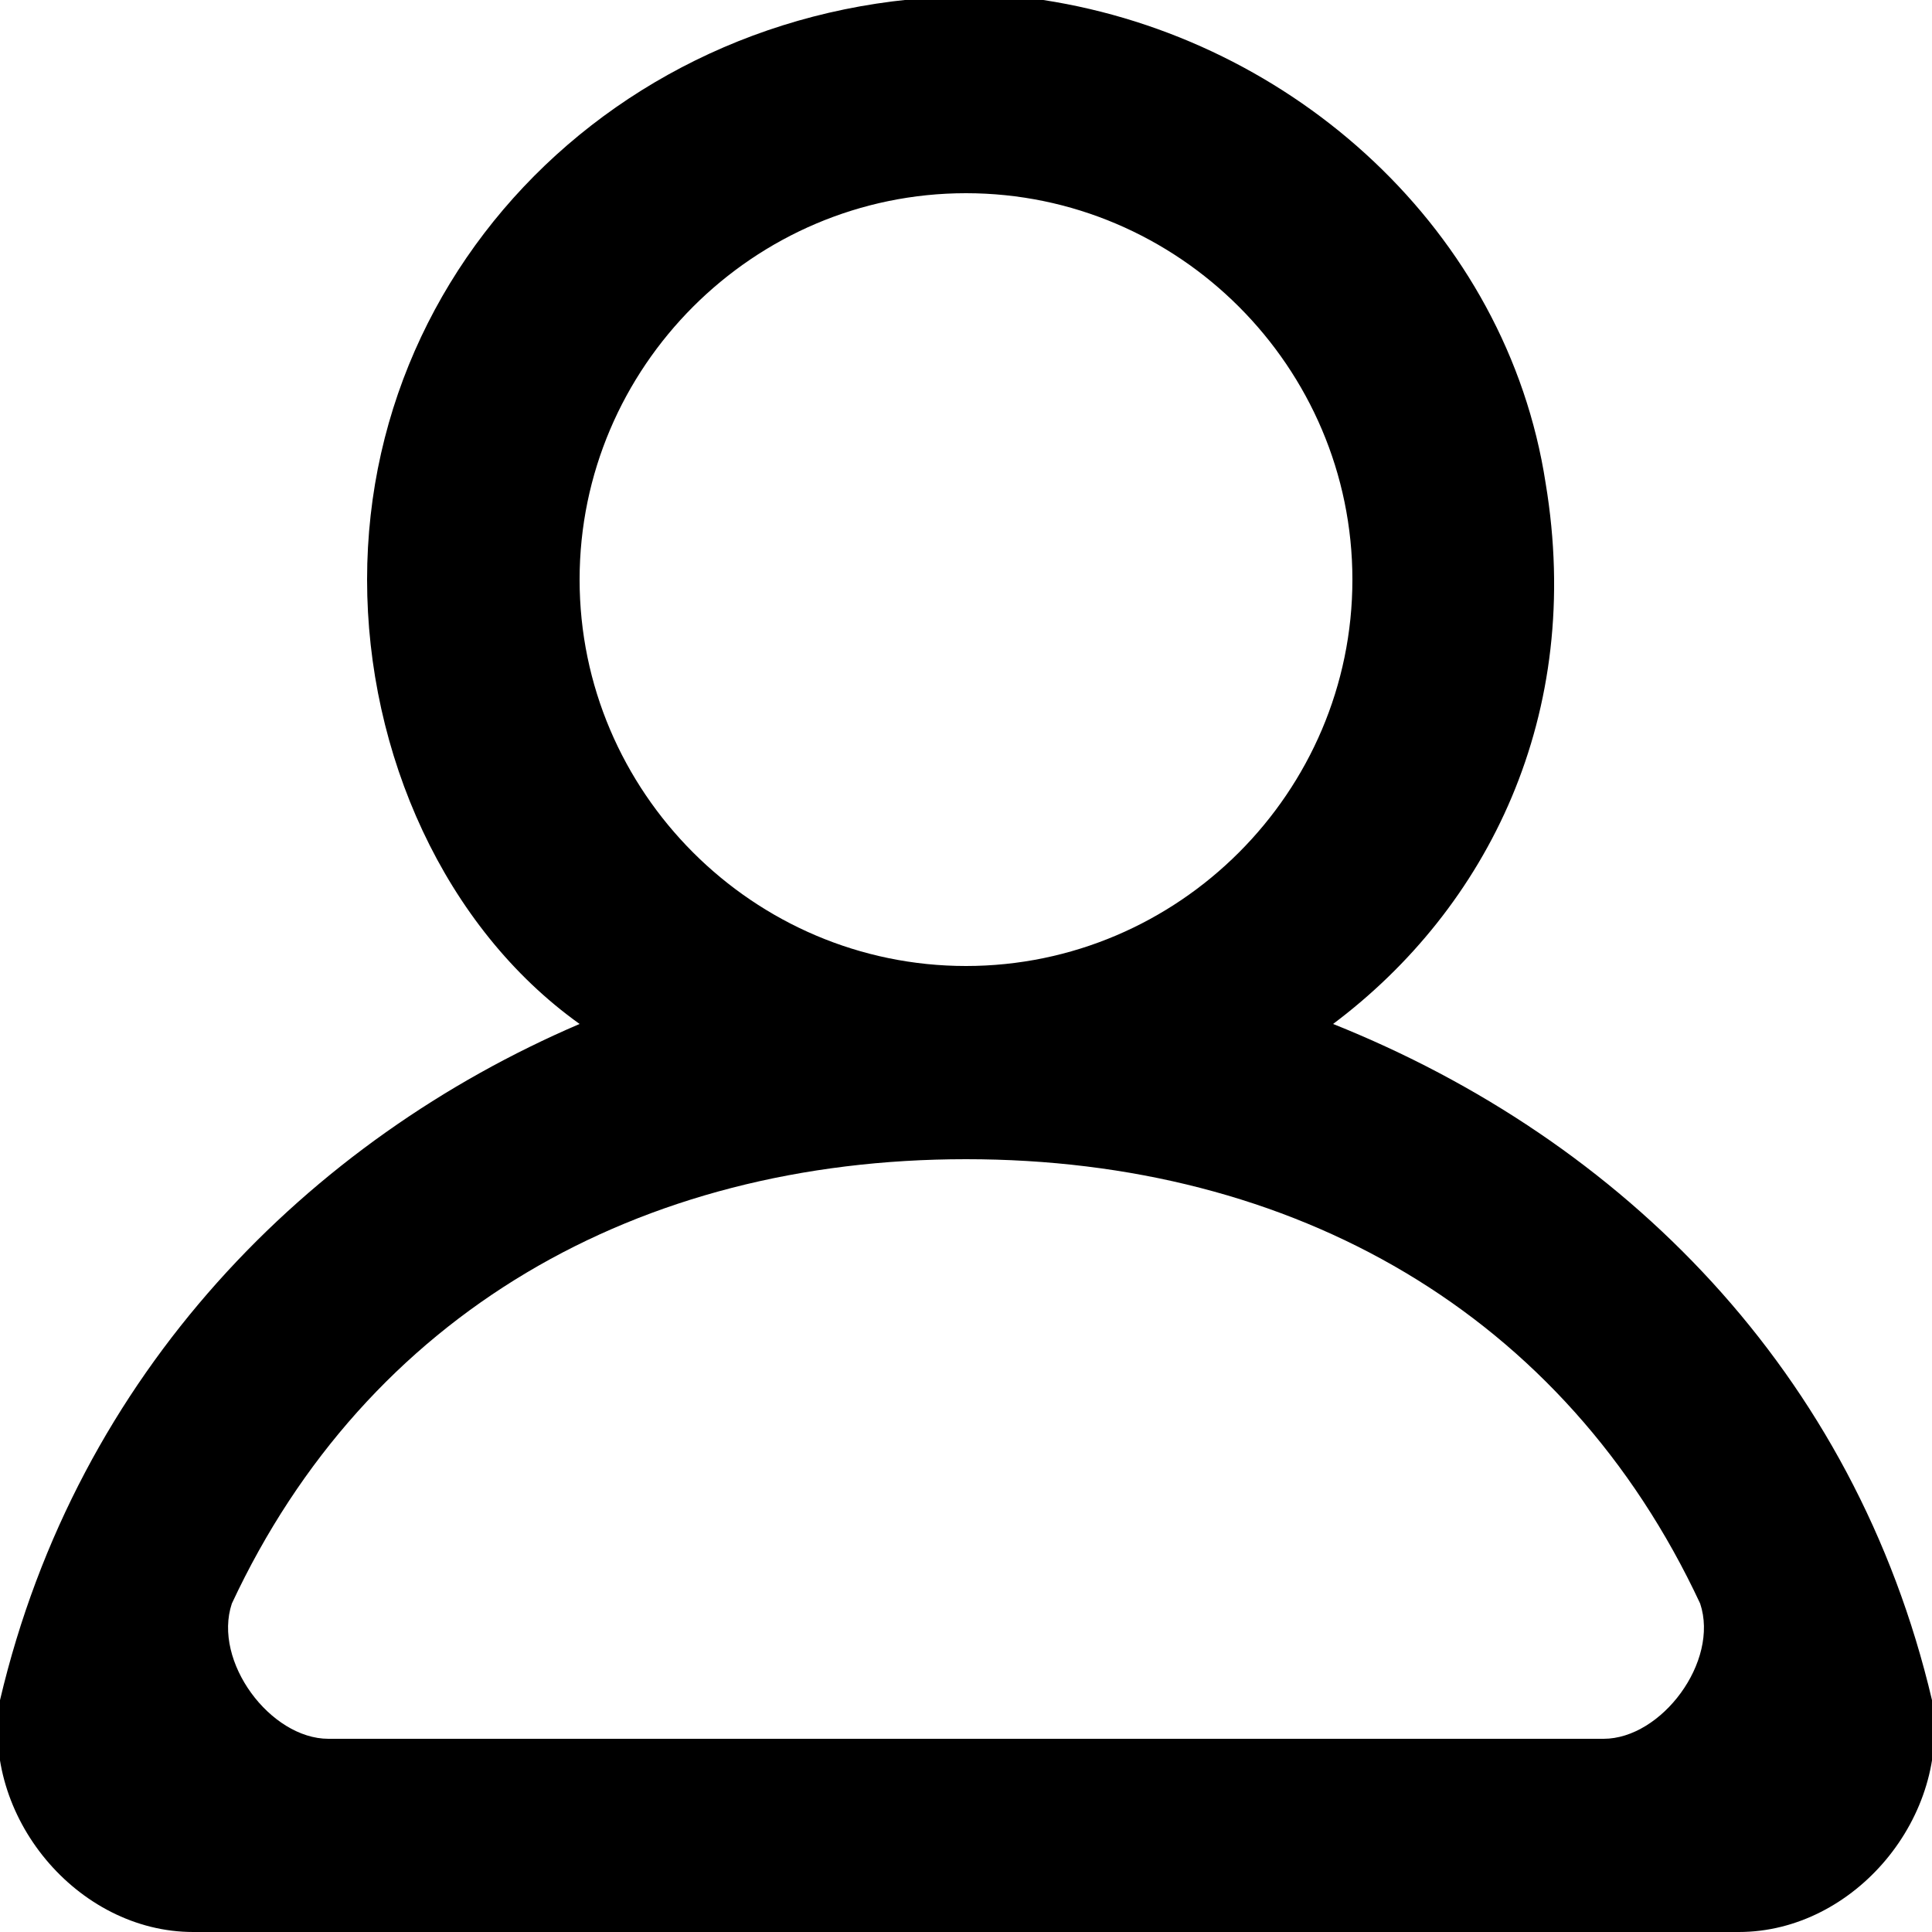 <?xml version="1.0" encoding="utf-8"?>
<!-- Generator: Adobe Illustrator 18.1.1, SVG Export Plug-In . SVG Version: 6.00 Build 0)  -->
<svg version="1.1" id="Layer_1" xmlns="http://www.w3.org/2000/svg" xmlns:xlink="http://www.w3.org/1999/xlink" x="0px" y="0px"
	 viewBox="0 0 10 10" enable-background="new 0 0 10 10" xml:space="preserve">
<path d="M10,8.8C9.6,7.1,8.4,5.9,6.9,5.3C7.7,4.7,8.2,3.7,8,2.5C7.8,1.2,6.7,0.2,5.4,0C3.5-0.2,1.9,1.2,1.9,3c0,0.9,0.4,1.8,1.1,2.3
	C1.6,5.9,0.4,7.1,0,8.8C-0.1,9.4,0.4,10,1,10H9C9.6,10,10.1,9.4,10,8.8z M3,3c0-1.1,0.9-2,2-2c1.1,0,2,0.9,2,2c0,1.1-0.9,2-2,2
	C3.9,5,3,4.1,3,3z M8.3,9H1.7C1.4,9,1.1,8.6,1.2,8.3C1.9,6.8,3.3,6,5,6s3.1,0.8,3.8,2.3C8.9,8.6,8.6,9,8.3,9z"/>
</svg>
